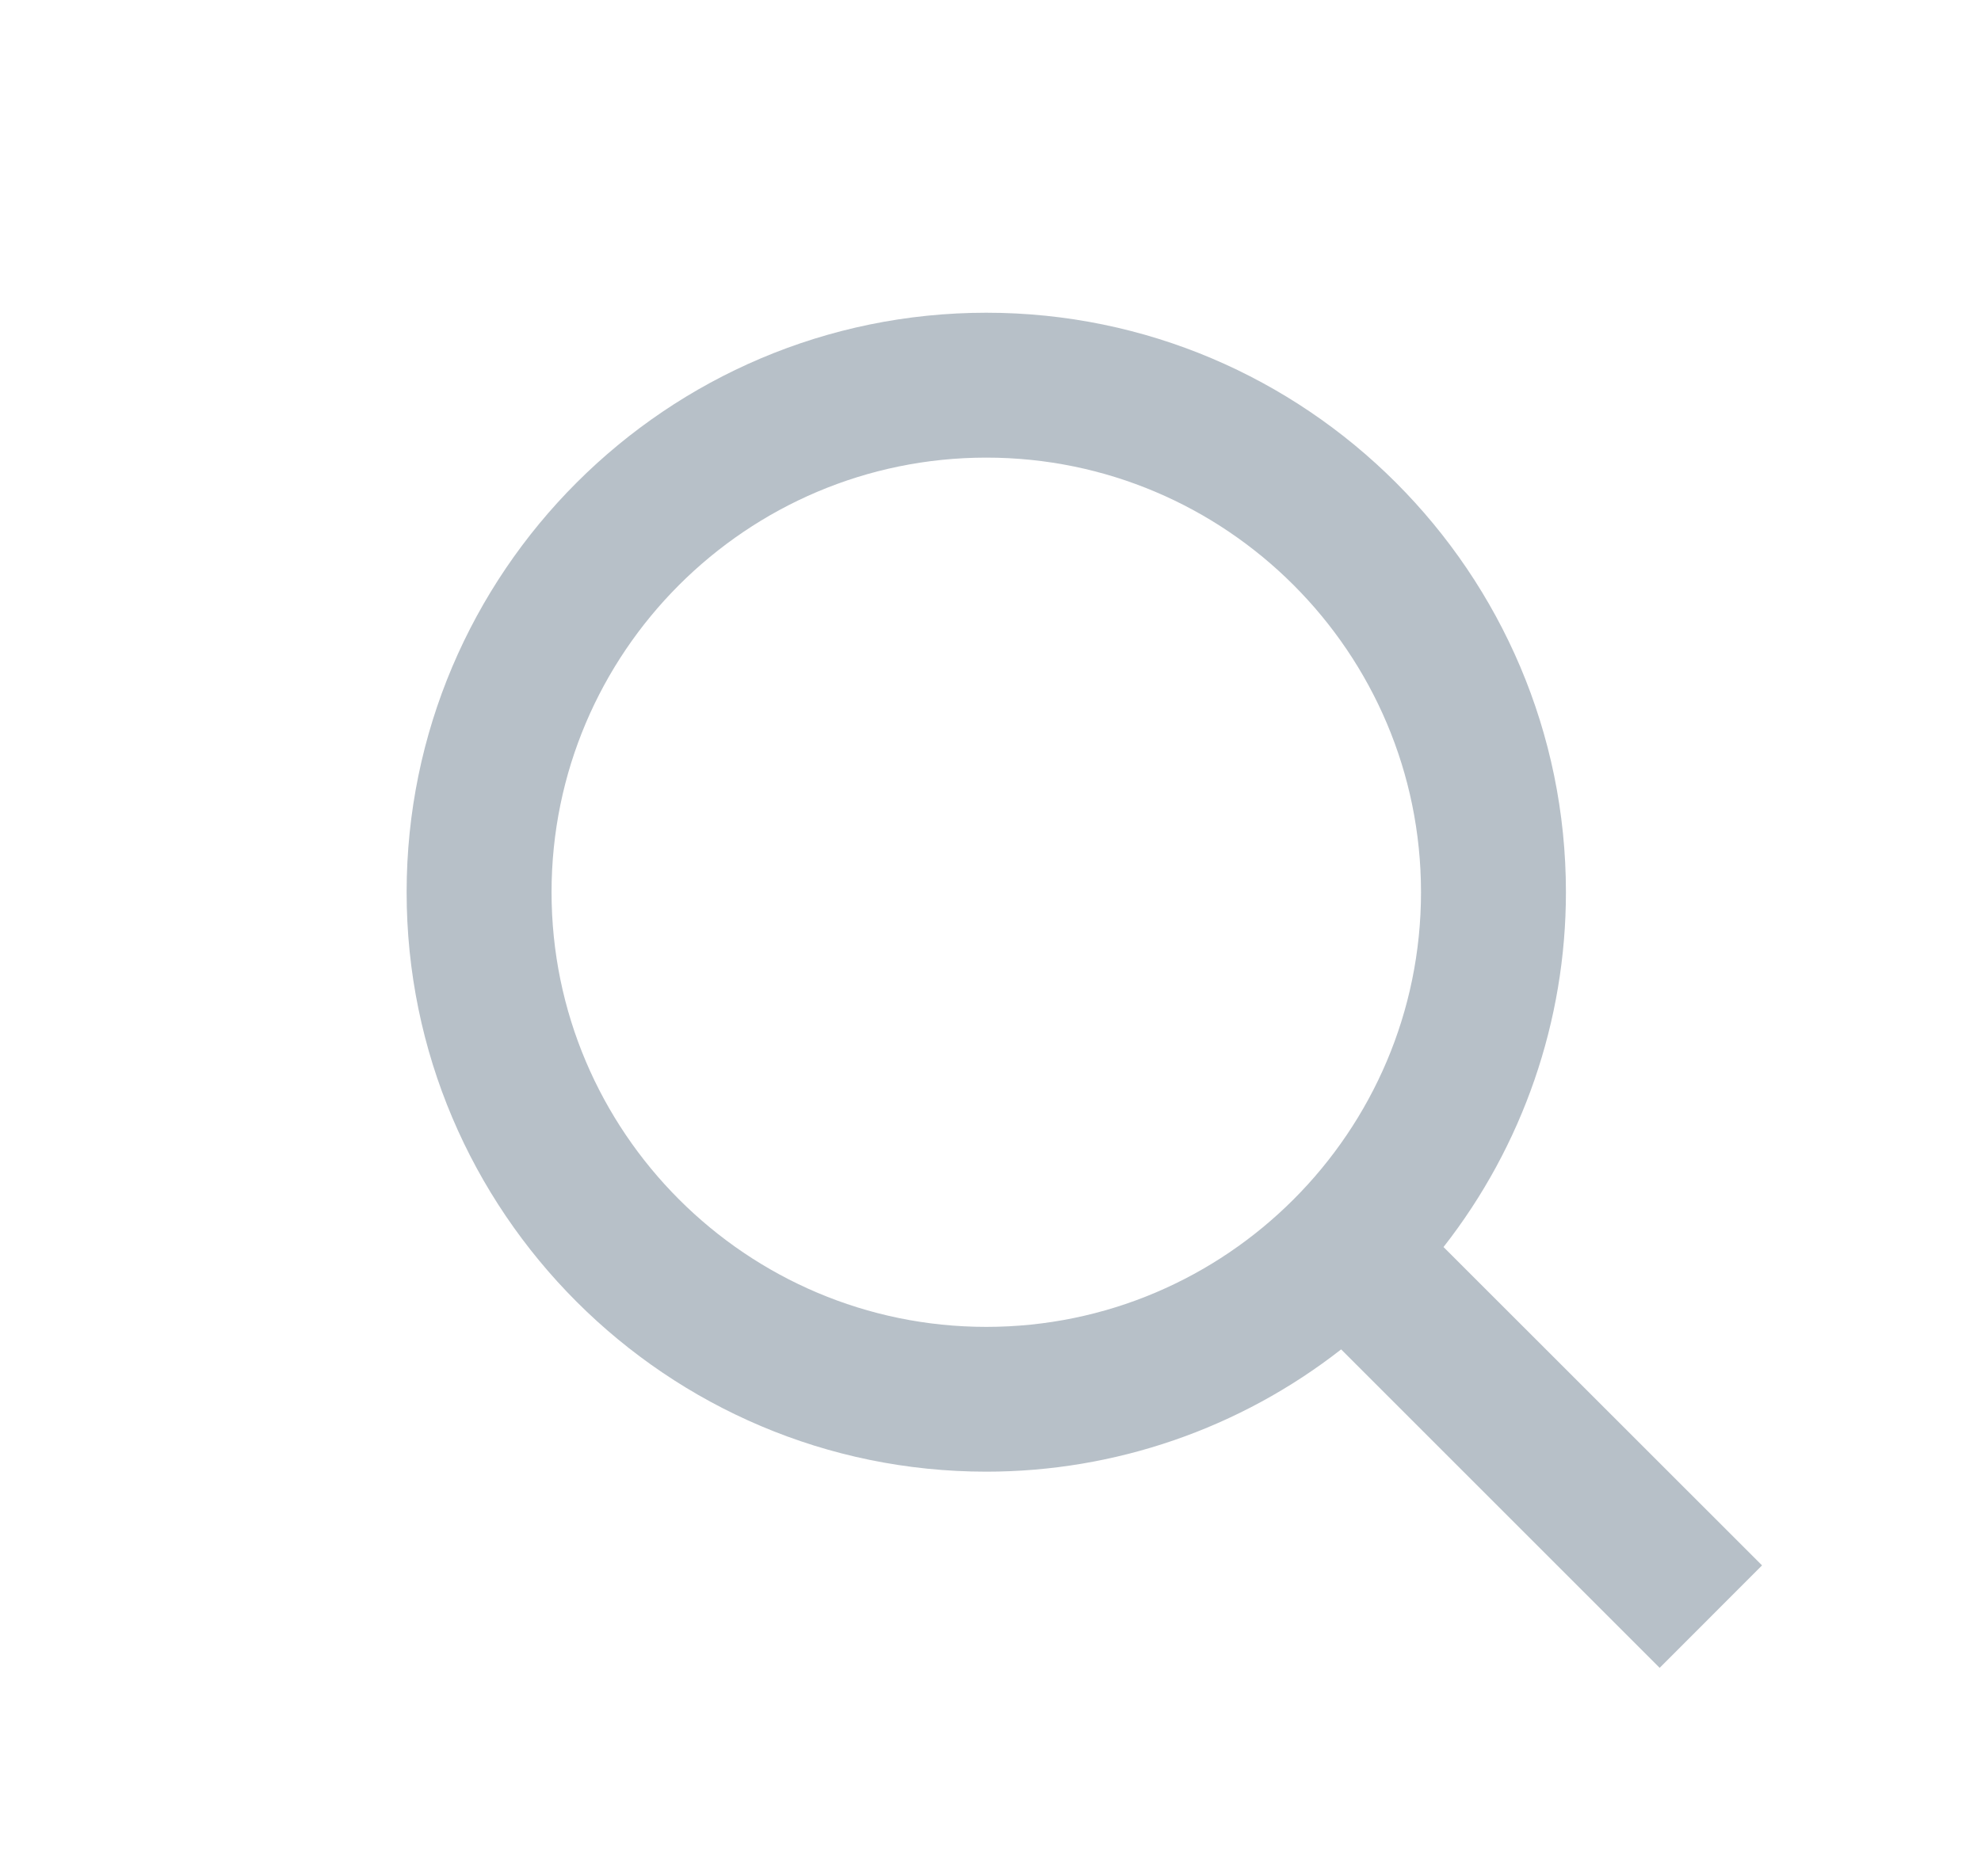 <svg width="19" height="18" viewBox="0 0 19 18" fill="none" xmlns="http://www.w3.org/2000/svg">
<g opacity="0.3">
<path d="M9.46 14.118C10.693 14.118 11.891 13.705 12.863 12.945L15.918 16L16.9 15.017L13.845 11.963C14.606 10.991 15.019 9.793 15.019 8.559C15.019 5.494 12.525 3 9.46 3C6.394 3 3.9 5.494 3.9 8.559C3.9 11.624 6.394 14.118 9.46 14.118ZM9.46 4.39C11.759 4.39 13.629 6.26 13.629 8.559C13.629 10.858 11.759 12.729 9.46 12.729C7.16 12.729 5.29 10.858 5.29 8.559C5.29 6.26 7.16 4.39 9.46 4.39Z" fill="#0F2B46"/>
</g>
</svg>
